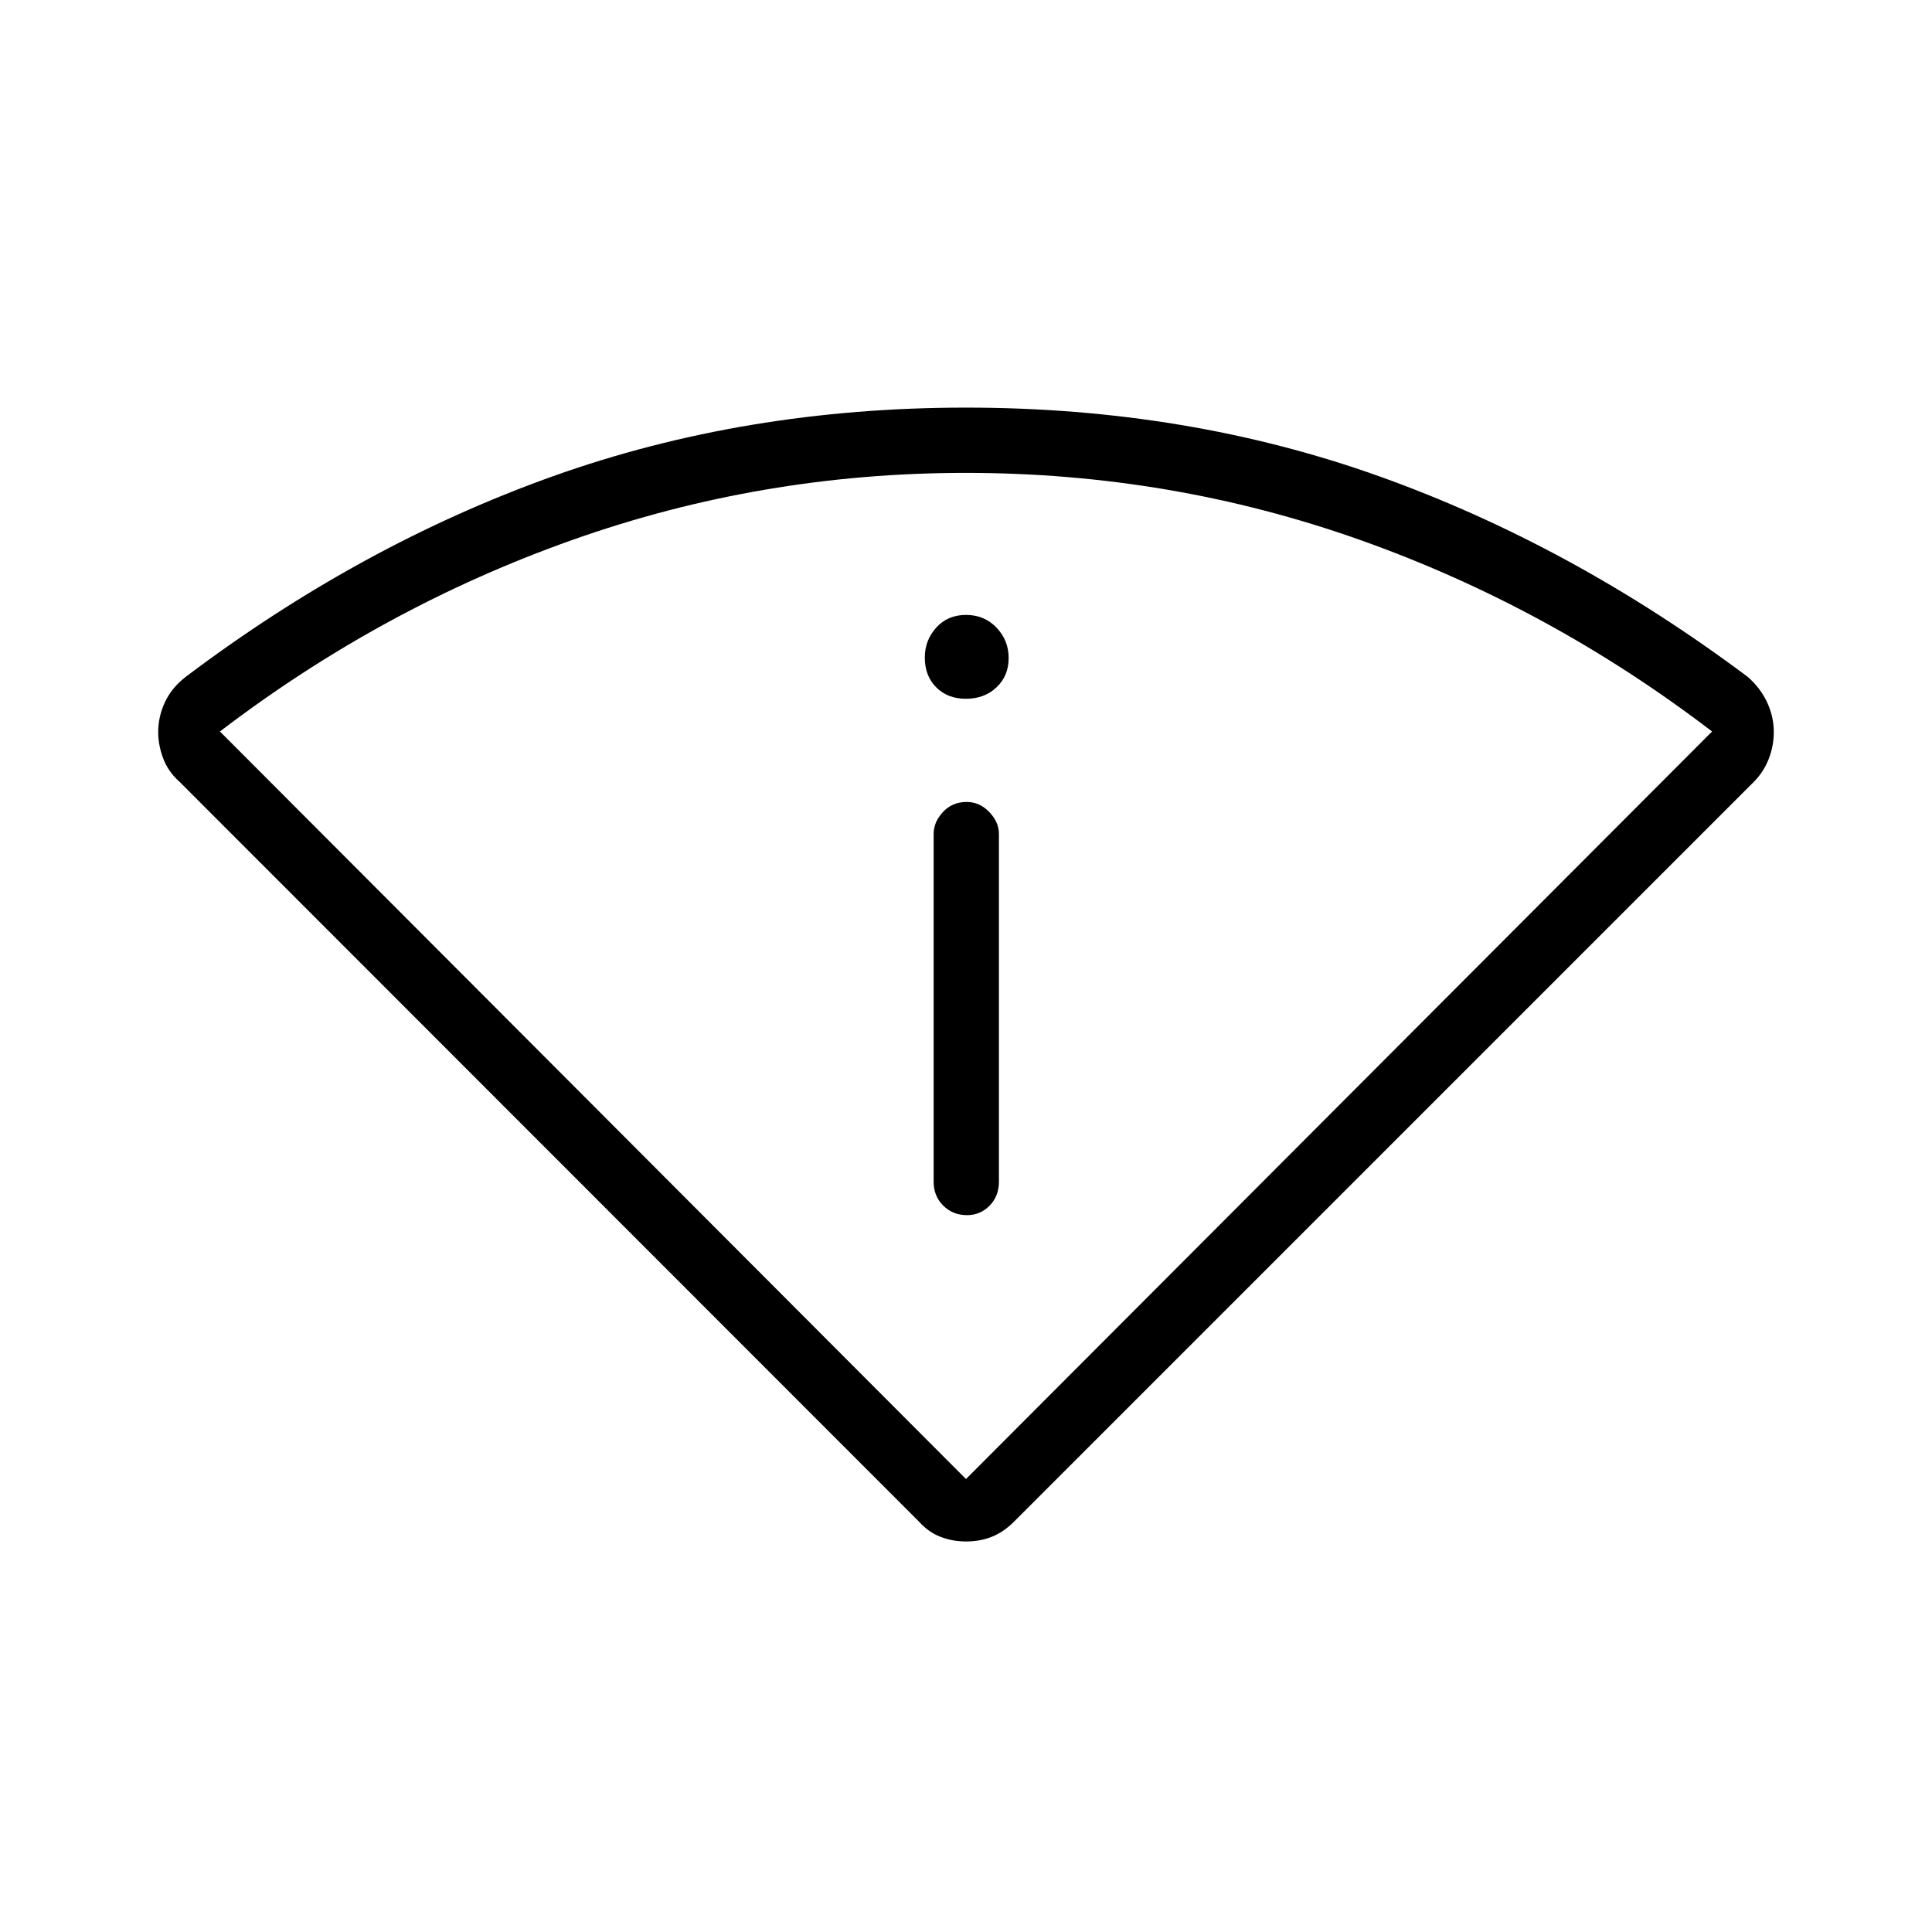 <svg xmlns="http://www.w3.org/2000/svg" height="40" viewBox="0 -960 960 960" width="40"><path d="M456.64-203.91 89.06-571.68q-5.47-4.87-7.96-11.45-2.49-6.58-2.49-13.14 0-7.68 3.36-14.85 3.35-7.18 10.32-12.56 86.74-65.46 182.3-99.62 95.56-34.16 205.41-34.16t205.41 34.16q95.56 34.16 183.01 99.62 6.26 5.44 9.61 12.59 3.36 7.15 3.36 14.84 0 6.83-2.49 13.27-2.49 6.45-7.31 11.36L503.88-203.91q-5.2 5.21-11.07 7.53-5.86 2.33-12.73 2.33-6.86 0-12.81-2.33-5.95-2.32-10.63-7.53ZM480-225.08l370.72-371.45q-80.76-61.75-174.76-95.12-94.01-33.38-196.13-33.38-101.5 0-195.59 33.38-94.1 33.37-174.96 95.12L480-225.08Zm-16.08-147.7q0 7.13 4.77 11.85 4.77 4.73 11.8 4.73 6.64 0 11.25-4.73 4.62-4.72 4.62-11.85v-172.87q0-5.86-4.79-10.86-4.8-5-11.22-5-7.2 0-11.81 5-4.62 5-4.62 10.86v172.87Zm16.08-240q9.12 0 15.15-5.68 6.04-5.68 6.04-14.54t-6.04-15.15q-6.03-6.3-15.15-6.3-9.12 0-14.79 6.3-5.68 6.3-5.68 14.89 0 9.12 5.68 14.8 5.67 5.68 14.79 5.68Zm0 387.7Z"/></svg>